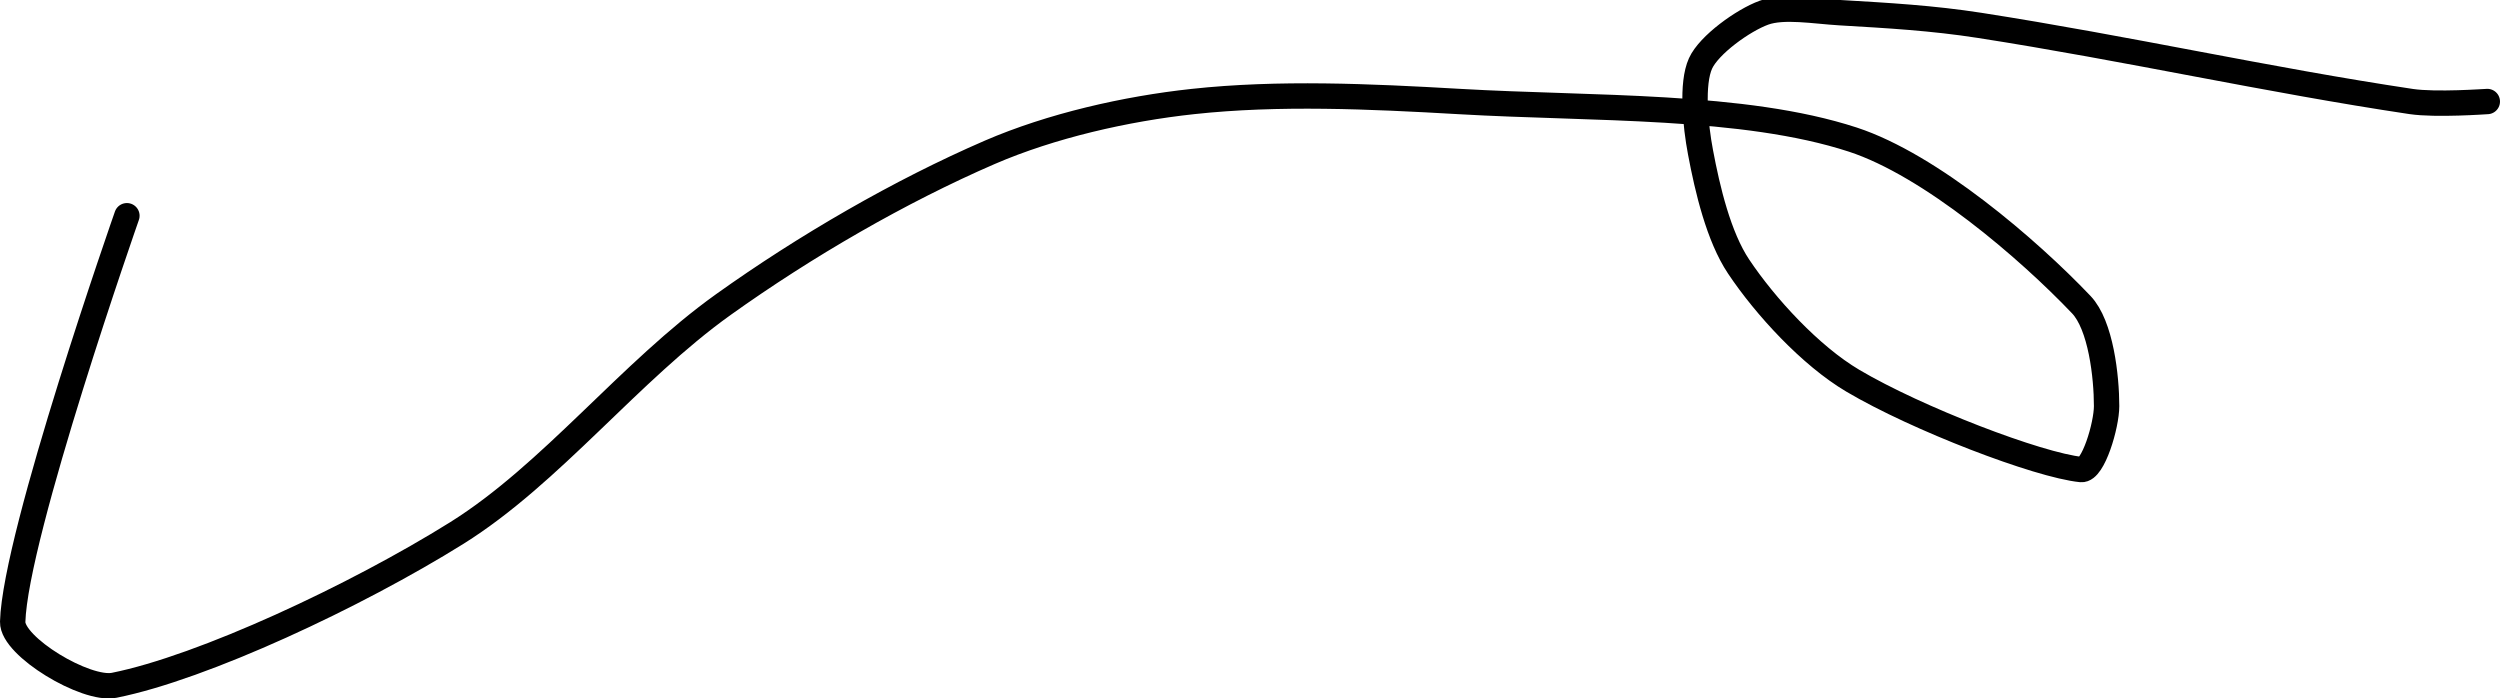 <?xml version="1.0" encoding="UTF-8" standalone="no"?><!DOCTYPE svg PUBLIC "-//W3C//DTD SVG 1.1//EN" "http://www.w3.org/Graphics/SVG/1.1/DTD/svg11.dtd"><svg xmlns="http://www.w3.org/2000/svg" version="1.1" width="197" height="55"><path fill="none" stroke="#000000" stroke-width="2" stroke-linecap="round" stroke-linejoin="round" d="M 196 8 c -0.1 0 -4.04 0.29 -6 0 c -11.29 -1.69 -22.38 -4.19 -34 -6 c -3.72 -0.58 -7.25 -0.78 -11 -1 c -2.04 -0.12 -4.45 -0.56 -6 0 c -1.65 0.6 -4.34 2.54 -5 4 c -0.72 1.59 -0.41 4.84 0 7 c 0.55 2.93 1.43 6.65 3 9 c 2.11 3.16 5.67 7.03 9 9 c 5.05 2.99 14.62 6.66 18 7 c 0.94 0.09 2 -3.49 2 -5 c 0 -2.31 -0.45 -6.38 -2 -8 c -4.16 -4.37 -11.86 -10.99 -18 -13 c -8.62 -2.81 -20.45 -2.39 -31 -3 c -7.11 -0.41 -14.26 -0.73 -21 0 c -5.29 0.57 -11.16 1.91 -16 4 c -7.09 3.07 -14.53 7.38 -21 12 c -7.4 5.29 -13.55 13.34 -21 18 c -7.96 4.97 -20.01 10.6 -27 12 c -2.23 0.45 -8.05 -3.05 -8 -5 c 0.19 -6.87 9 -32 9 -32"/></svg>